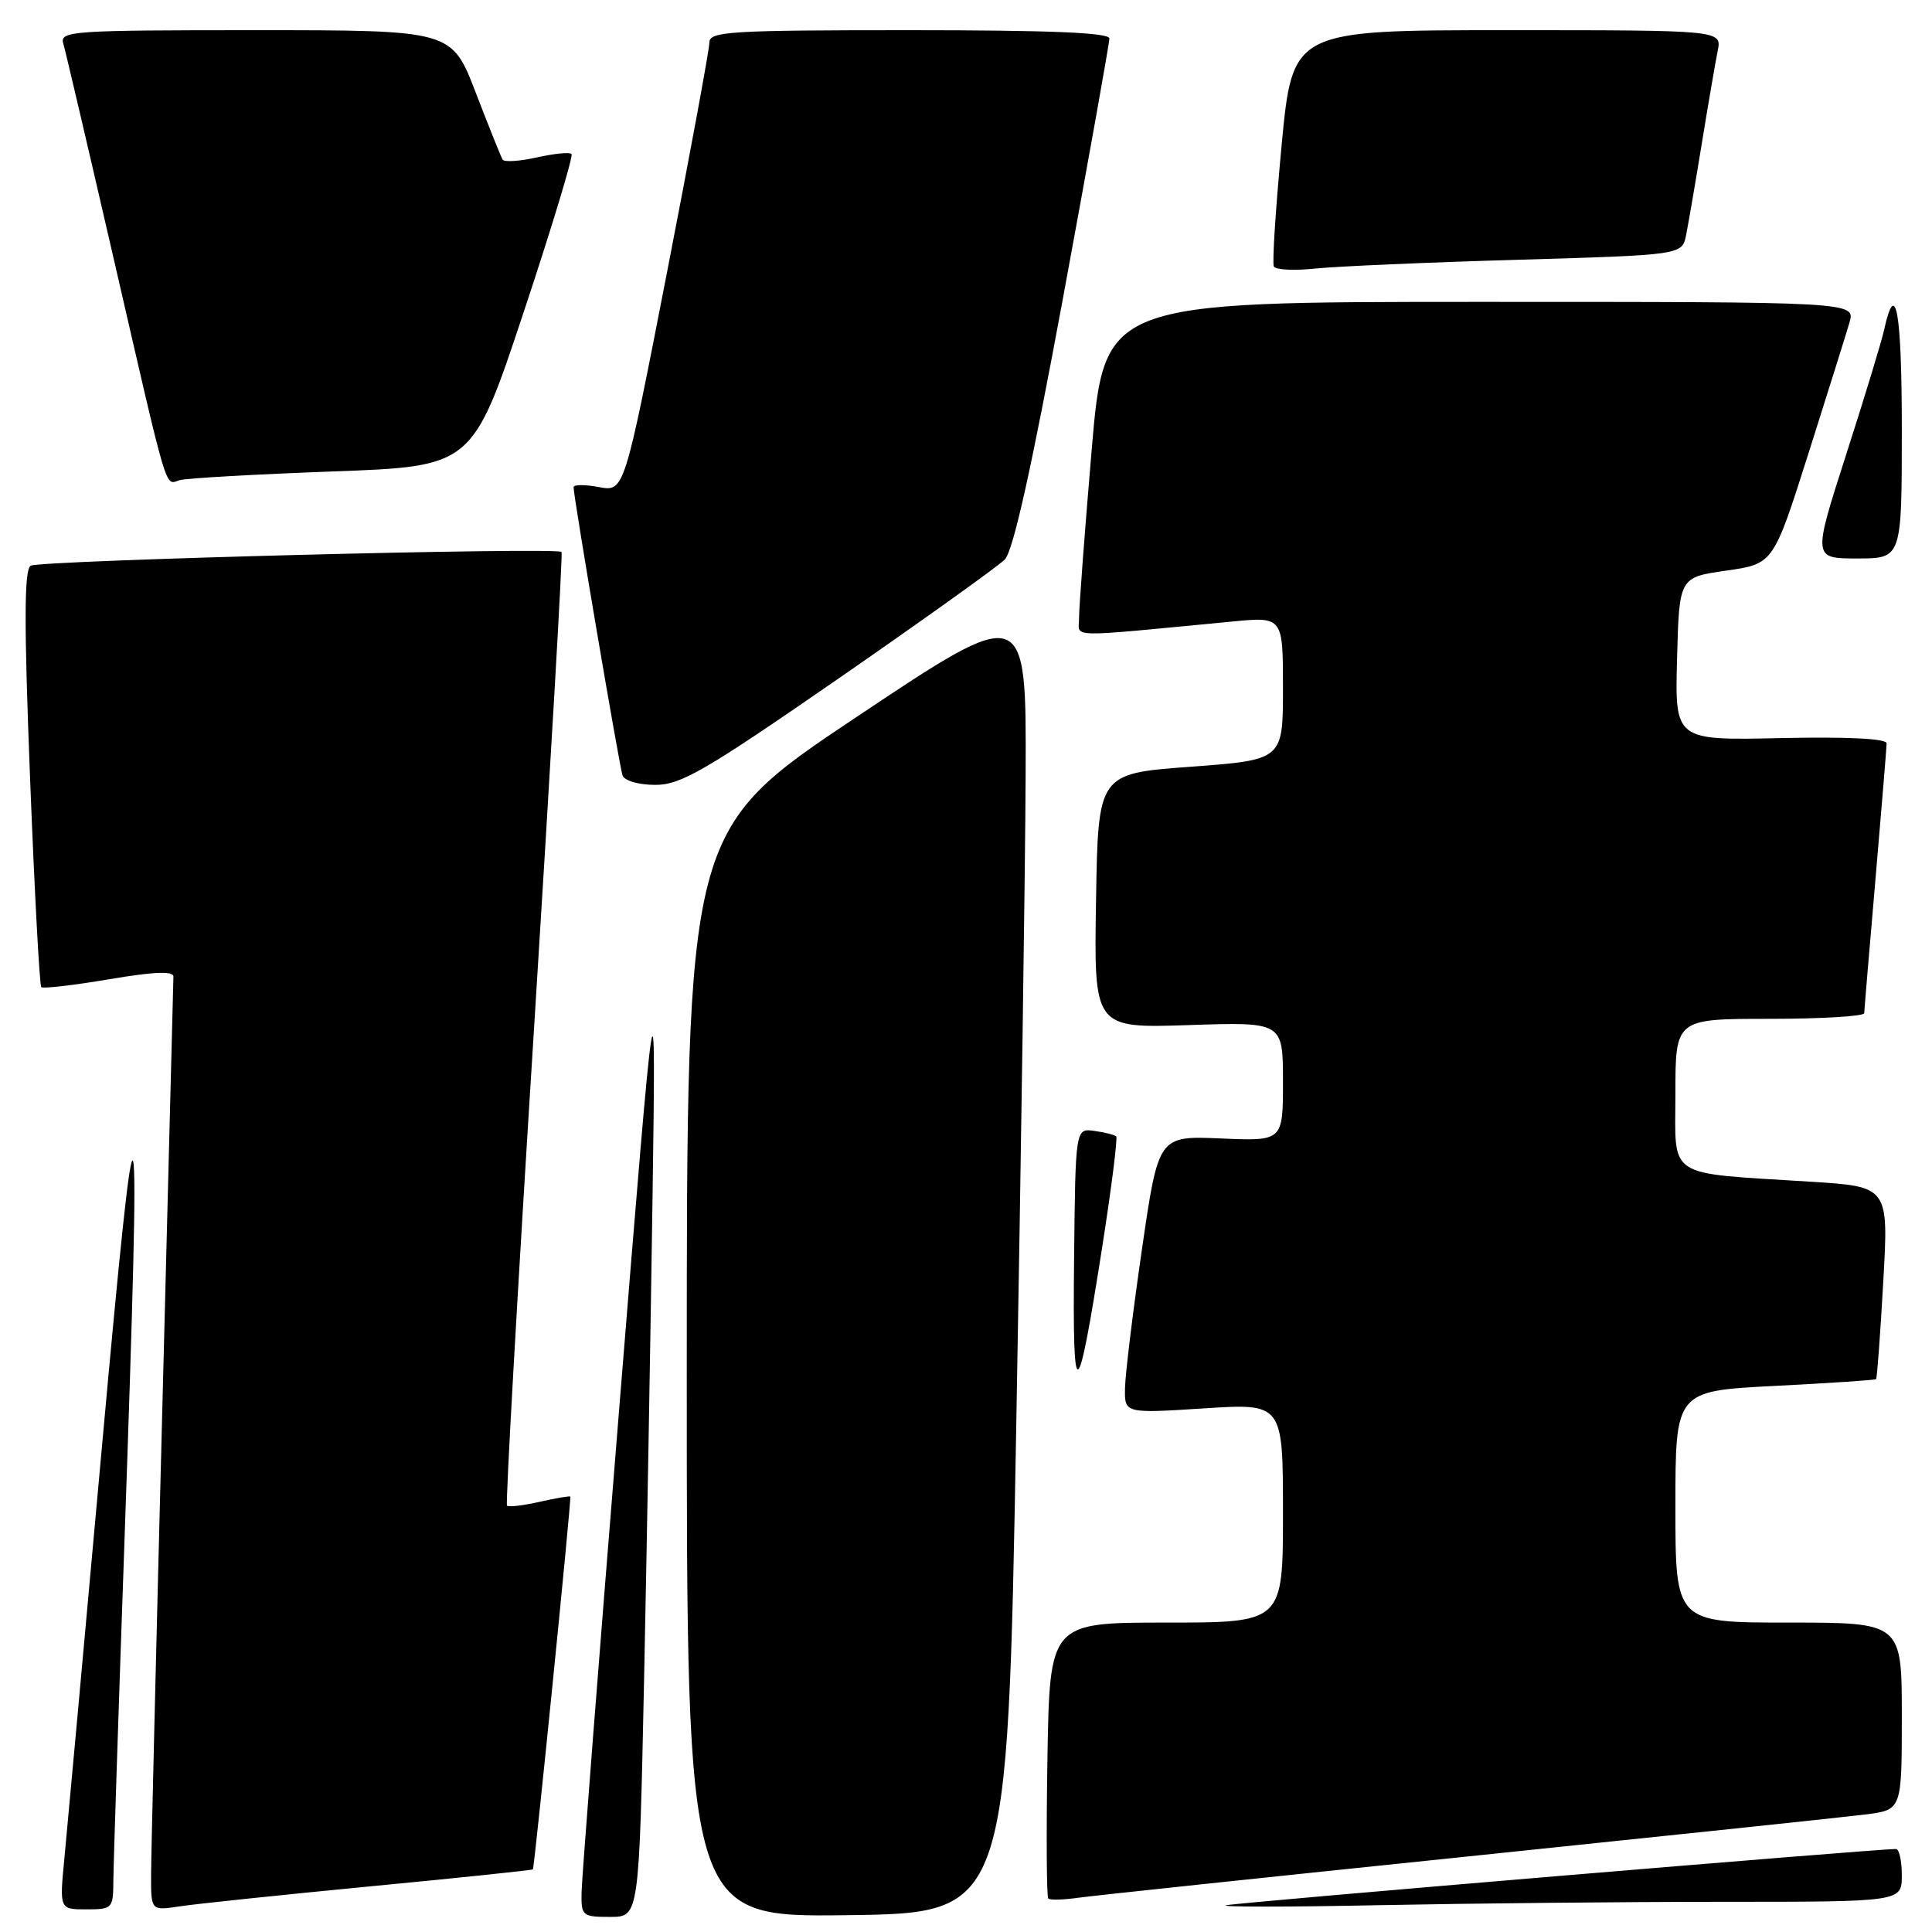 <?xml version="1.0" encoding="UTF-8" standalone="no"?>
<!DOCTYPE svg PUBLIC "-//W3C//DTD SVG 1.1//EN" "http://www.w3.org/Graphics/SVG/1.1/DTD/svg11.dtd" >
<svg xmlns="http://www.w3.org/2000/svg" xmlns:xlink="http://www.w3.org/1999/xlink" version="1.1" viewBox="0 0 256 256">
 <g >
 <path fill="currentColor"
d=" M 85.34 222.75 C 85.70 205.56 86.20 176.88 86.46 159.00 C 86.92 126.50 86.92 126.50 82.02 187.00 C 79.32 220.28 77.09 248.96 77.06 250.75 C 77.00 253.86 77.16 254.00 80.84 254.00 C 84.68 254.00 84.68 254.00 85.34 222.75 Z  M 134.65 189.50 C 135.28 154.30 135.85 115.26 135.90 102.74 C 136.00 79.98 136.00 79.98 113.50 95.00 C 91.00 110.02 91.00 110.02 91.00 182.03 C 91.00 254.04 91.00 254.04 112.25 253.77 C 133.50 253.50 133.50 253.50 134.65 189.50 Z  M 15.02 249.25 C 15.03 247.19 15.70 226.82 16.50 204.00 C 18.74 140.05 18.33 138.40 13.48 192.00 C 11.12 218.12 8.89 242.54 8.53 246.25 C 7.88 253.00 7.88 253.00 11.44 253.00 C 14.88 253.00 15.00 252.88 15.02 249.25 Z  M 48.97 249.96 C 60.78 248.83 70.52 247.81 70.61 247.70 C 70.83 247.44 75.74 198.56 75.57 198.31 C 75.50 198.20 73.67 198.51 71.50 199.00 C 69.33 199.49 67.39 199.72 67.18 199.51 C 66.97 199.30 68.58 170.87 70.76 136.32 C 72.93 101.77 74.58 73.34 74.41 73.14 C 73.86 72.47 5.21 74.25 4.06 74.96 C 3.20 75.50 3.18 82.52 3.98 103.03 C 4.57 118.08 5.24 130.57 5.47 130.80 C 5.69 131.02 9.73 130.56 14.44 129.76 C 20.41 128.75 22.99 128.64 22.98 129.41 C 22.97 130.01 22.30 155.93 21.50 187.00 C 20.70 218.07 20.03 245.68 20.02 248.34 C 20.00 253.18 20.00 253.18 23.75 252.61 C 25.81 252.29 37.16 251.10 48.97 249.96 Z  M 228.25 252.00 C 252.00 252.00 252.00 252.00 252.00 248.50 C 252.00 246.57 251.65 245.00 251.23 245.00 C 248.51 245.00 164.11 252.08 162.50 252.45 C 161.40 252.69 170.40 252.70 182.50 252.45 C 194.60 252.21 215.19 252.00 228.25 252.00 Z  M 194.50 245.99 C 220.90 243.25 244.64 240.75 247.25 240.42 C 252.00 239.81 252.00 239.81 252.00 227.41 C 252.00 215.00 252.00 215.00 237.00 215.00 C 222.00 215.00 222.00 215.00 222.00 199.65 C 222.00 184.31 222.00 184.31 235.18 183.64 C 242.43 183.27 248.46 182.87 248.59 182.74 C 248.72 182.61 249.15 176.82 249.54 169.87 C 250.26 157.23 250.26 157.23 239.88 156.58 C 220.50 155.35 222.00 156.33 222.00 144.91 C 222.00 135.00 222.00 135.00 234.50 135.00 C 241.38 135.00 247.01 134.66 247.02 134.25 C 247.03 133.84 247.70 125.85 248.51 116.50 C 249.31 107.15 249.98 99.05 249.99 98.50 C 250.00 97.87 244.87 97.61 235.97 97.80 C 221.93 98.11 221.93 98.11 222.22 87.30 C 222.50 76.50 222.50 76.50 228.74 75.61 C 234.98 74.72 234.98 74.72 239.62 60.11 C 242.17 52.08 244.62 44.26 245.06 42.75 C 245.86 40.00 245.86 40.00 196.09 40.00 C 146.32 40.00 146.32 40.00 144.64 59.75 C 143.72 70.61 142.97 80.58 142.98 81.89 C 143.00 84.55 140.81 84.50 163.25 82.36 C 170.00 81.71 170.00 81.71 170.00 91.20 C 170.00 100.69 170.00 100.69 157.75 101.60 C 145.50 102.50 145.50 102.50 145.23 119.37 C 144.95 136.24 144.95 136.24 157.48 135.83 C 170.00 135.41 170.00 135.41 170.00 143.31 C 170.00 151.21 170.00 151.21 161.75 150.85 C 153.50 150.50 153.50 150.50 151.32 165.50 C 150.12 173.75 149.11 182.03 149.07 183.90 C 149.00 187.29 149.00 187.29 159.50 186.62 C 170.00 185.94 170.00 185.94 170.00 200.47 C 170.00 215.00 170.00 215.00 154.54 215.00 C 139.09 215.00 139.09 215.00 138.79 233.09 C 138.63 243.03 138.68 251.35 138.90 251.57 C 139.13 251.79 140.93 251.74 142.90 251.46 C 144.88 251.18 168.10 248.72 194.50 245.99 Z  M 146.05 165.23 C 147.28 157.38 148.11 150.79 147.90 150.58 C 147.68 150.37 146.38 150.04 145.00 149.85 C 142.50 149.50 142.50 149.50 142.32 167.00 C 142.11 186.70 142.73 186.41 146.05 165.23 Z  M 111.12 89.90 C 122.33 82.14 132.23 75.05 133.13 74.15 C 134.25 73.02 136.67 62.12 140.88 39.35 C 144.24 21.13 147.00 5.71 147.00 5.10 C 147.00 4.33 139.18 4.00 120.50 4.00 C 96.74 4.00 94.00 4.17 94.00 5.62 C 94.00 6.51 91.46 20.27 88.36 36.20 C 82.72 65.17 82.72 65.17 79.36 64.54 C 77.51 64.19 76.00 64.20 76.00 64.55 C 76.00 65.86 82.07 101.55 82.49 102.75 C 82.75 103.46 84.62 104.00 86.84 104.00 C 90.23 104.00 93.42 102.14 111.12 89.90 Z  M 252.00 56.94 C 252.00 41.25 251.19 36.70 249.65 43.73 C 249.32 45.25 247.05 52.69 244.62 60.25 C 240.20 74.00 240.20 74.00 246.10 74.00 C 252.00 74.00 252.00 74.00 252.00 56.94 Z  M 44.05 62.47 C 62.60 61.80 62.60 61.80 69.40 41.33 C 73.14 30.07 75.99 20.65 75.73 20.40 C 75.47 20.14 73.40 20.35 71.13 20.86 C 68.85 21.37 66.81 21.50 66.60 21.15 C 66.38 20.79 64.78 16.79 63.03 12.25 C 59.85 4.00 59.85 4.00 33.86 4.00 C 9.57 4.00 7.90 4.11 8.38 5.75 C 8.67 6.71 11.64 19.42 15.00 34.00 C 22.46 66.40 21.80 64.19 23.83 63.62 C 24.75 63.36 33.85 62.85 44.05 62.47 Z  M 201.19 34.42 C 222.89 33.78 222.89 33.78 223.42 31.14 C 223.71 29.69 224.65 24.23 225.50 19.00 C 226.35 13.78 227.30 8.26 227.60 6.75 C 228.16 4.00 228.16 4.00 199.71 4.00 C 171.27 4.00 171.27 4.00 169.82 19.25 C 169.03 27.64 168.56 34.86 168.79 35.31 C 169.01 35.76 171.51 35.88 174.35 35.58 C 177.18 35.29 189.26 34.76 201.19 34.42 Z "/>
</g>
</svg>